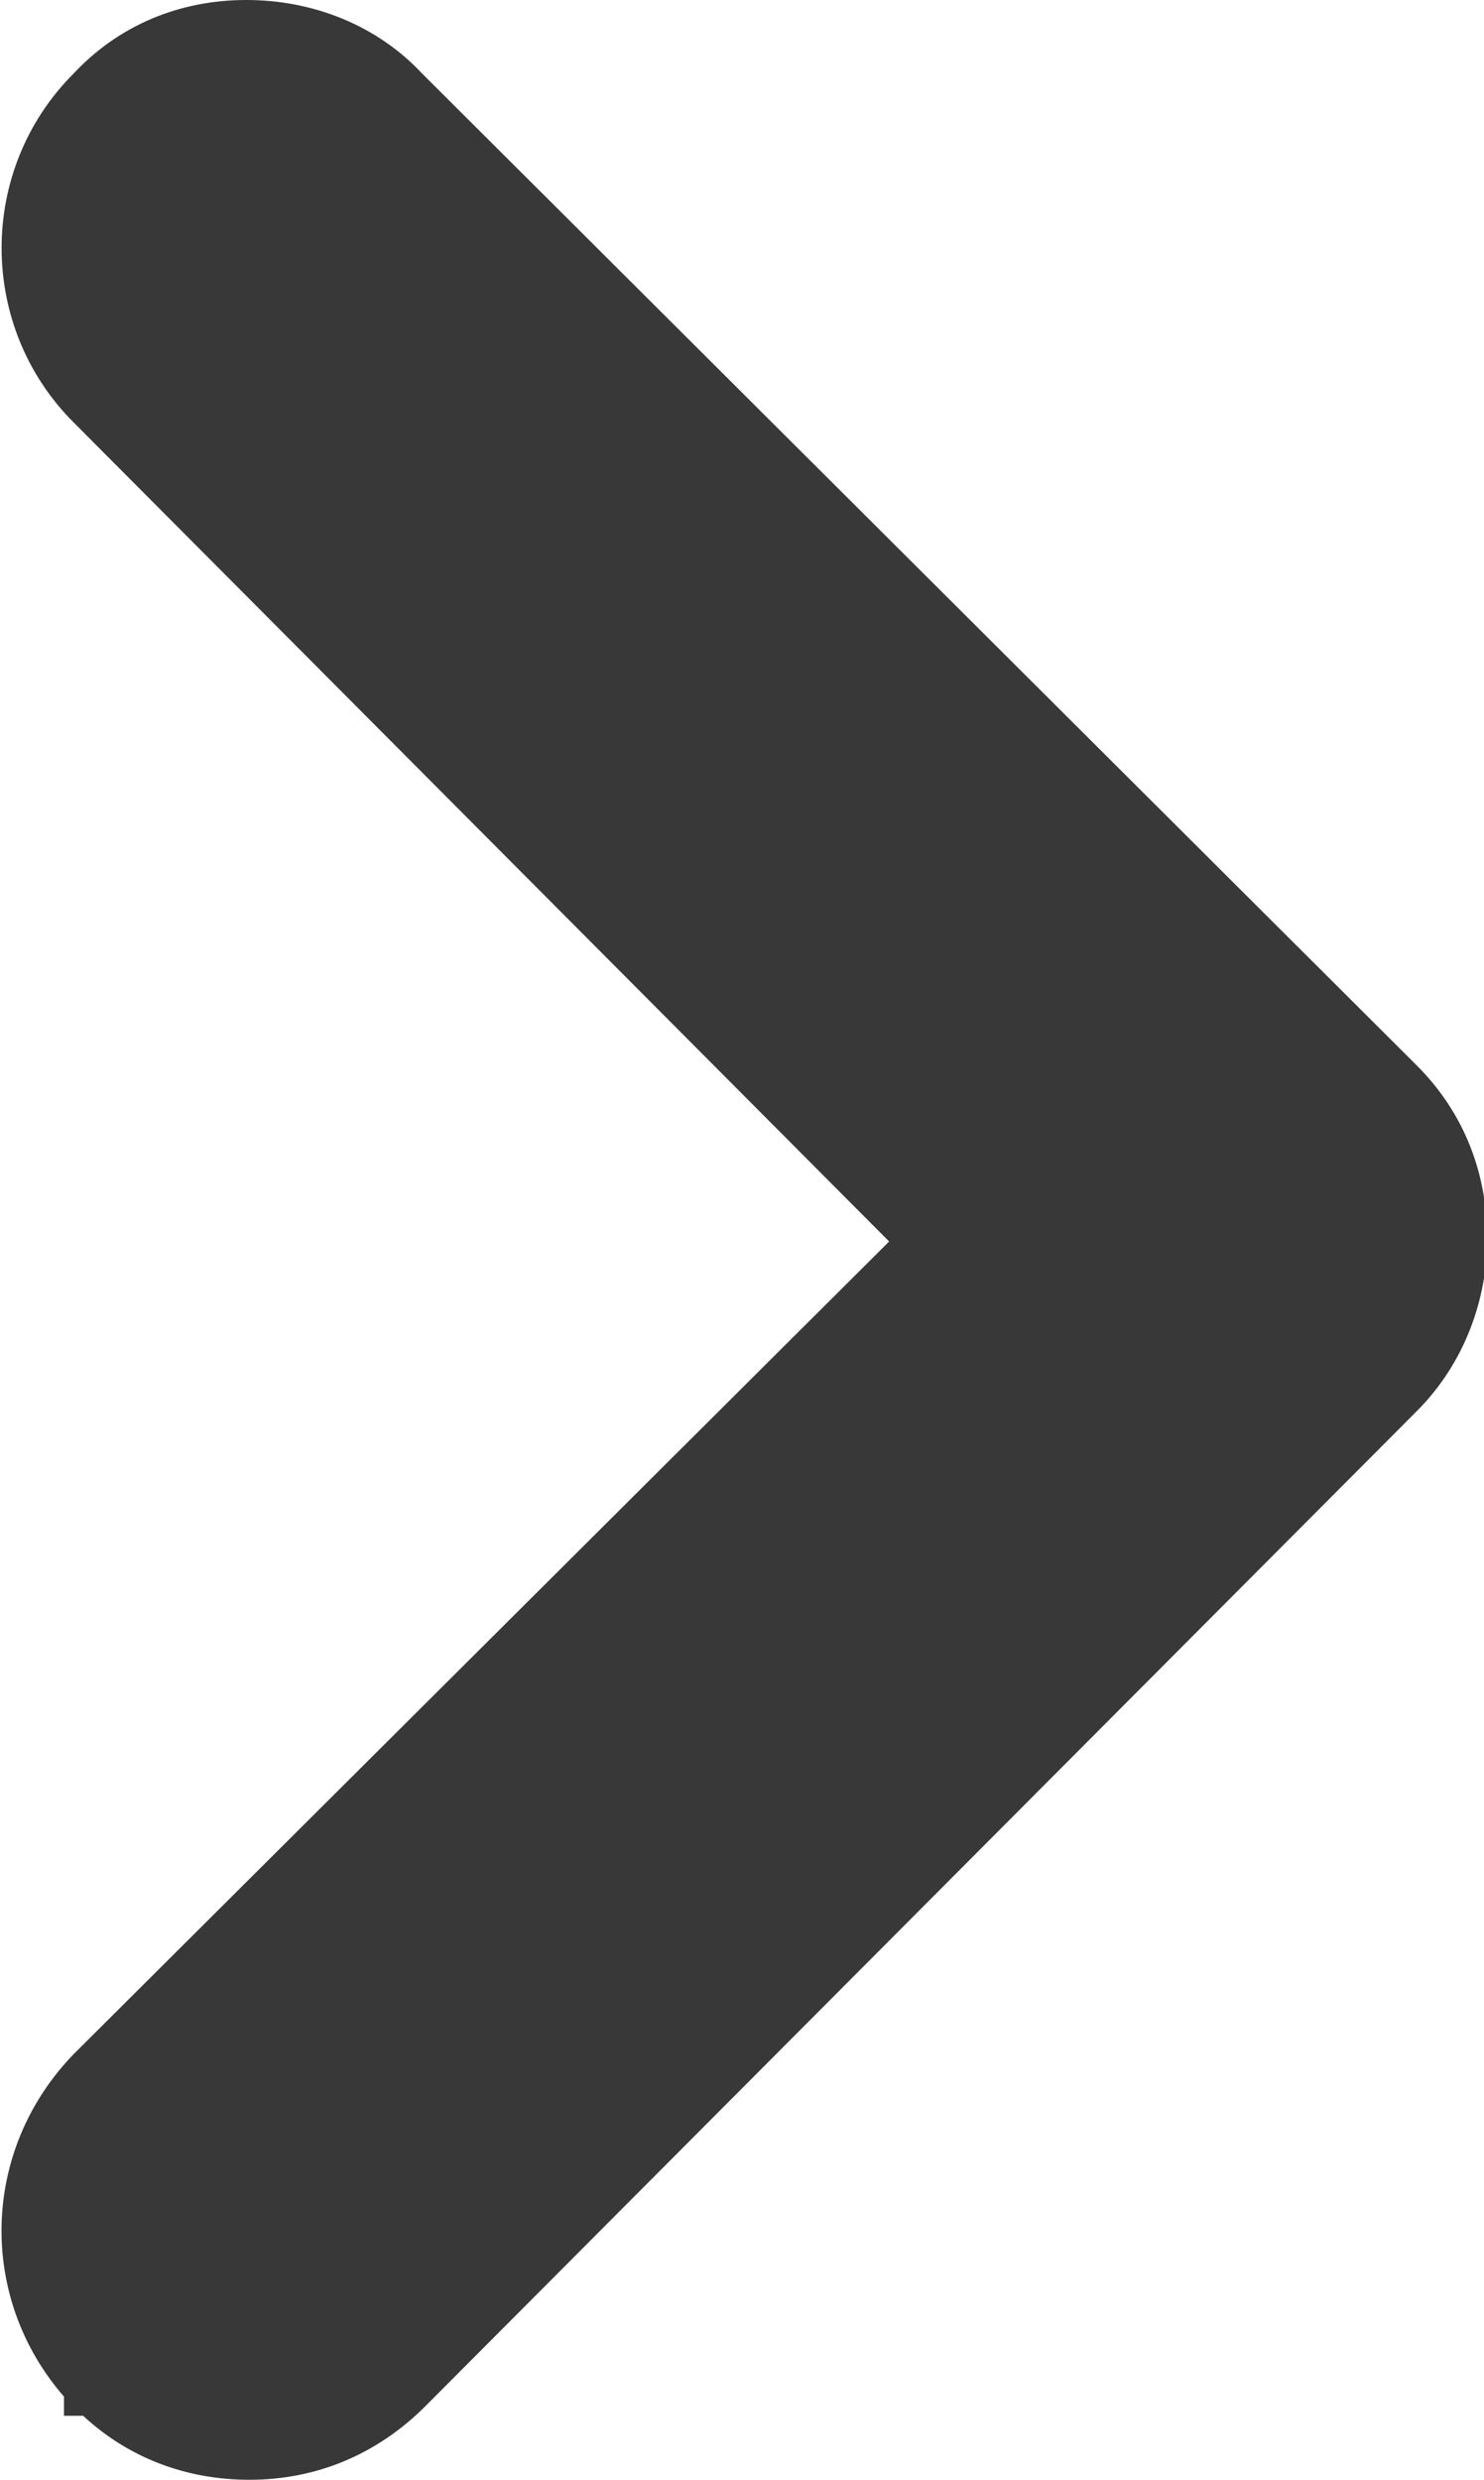 <?xml version="1.0" encoding="UTF-8"?>
<svg id="Laag_2" data-name="Laag 2" xmlns="http://www.w3.org/2000/svg" viewBox="0 0 4.64 7.75">
  <defs>
    <style>
      .cls-1 {
        fill: #383838;
      }
    </style>
  </defs>
  <g id="ontwerp">
    <path class="cls-1" d="M.23,.23c-.3,.3-.3,.79,0,1.09L2.78,3.88,.23,6.42h0c-.29,.3-.3,.76-.03,1.07v.06h.06c.14,.13,.32,.2,.52,.2,.21,0,.4-.08,.55-.23l3.1-3.11c.15-.15,.22-.35,.22-.54,0-.2-.07-.39-.22-.54L1.32,.23C1.18,.08,.98,0,.77,0S.37,.08,.23,.23Z"/>
  </g>
</svg>